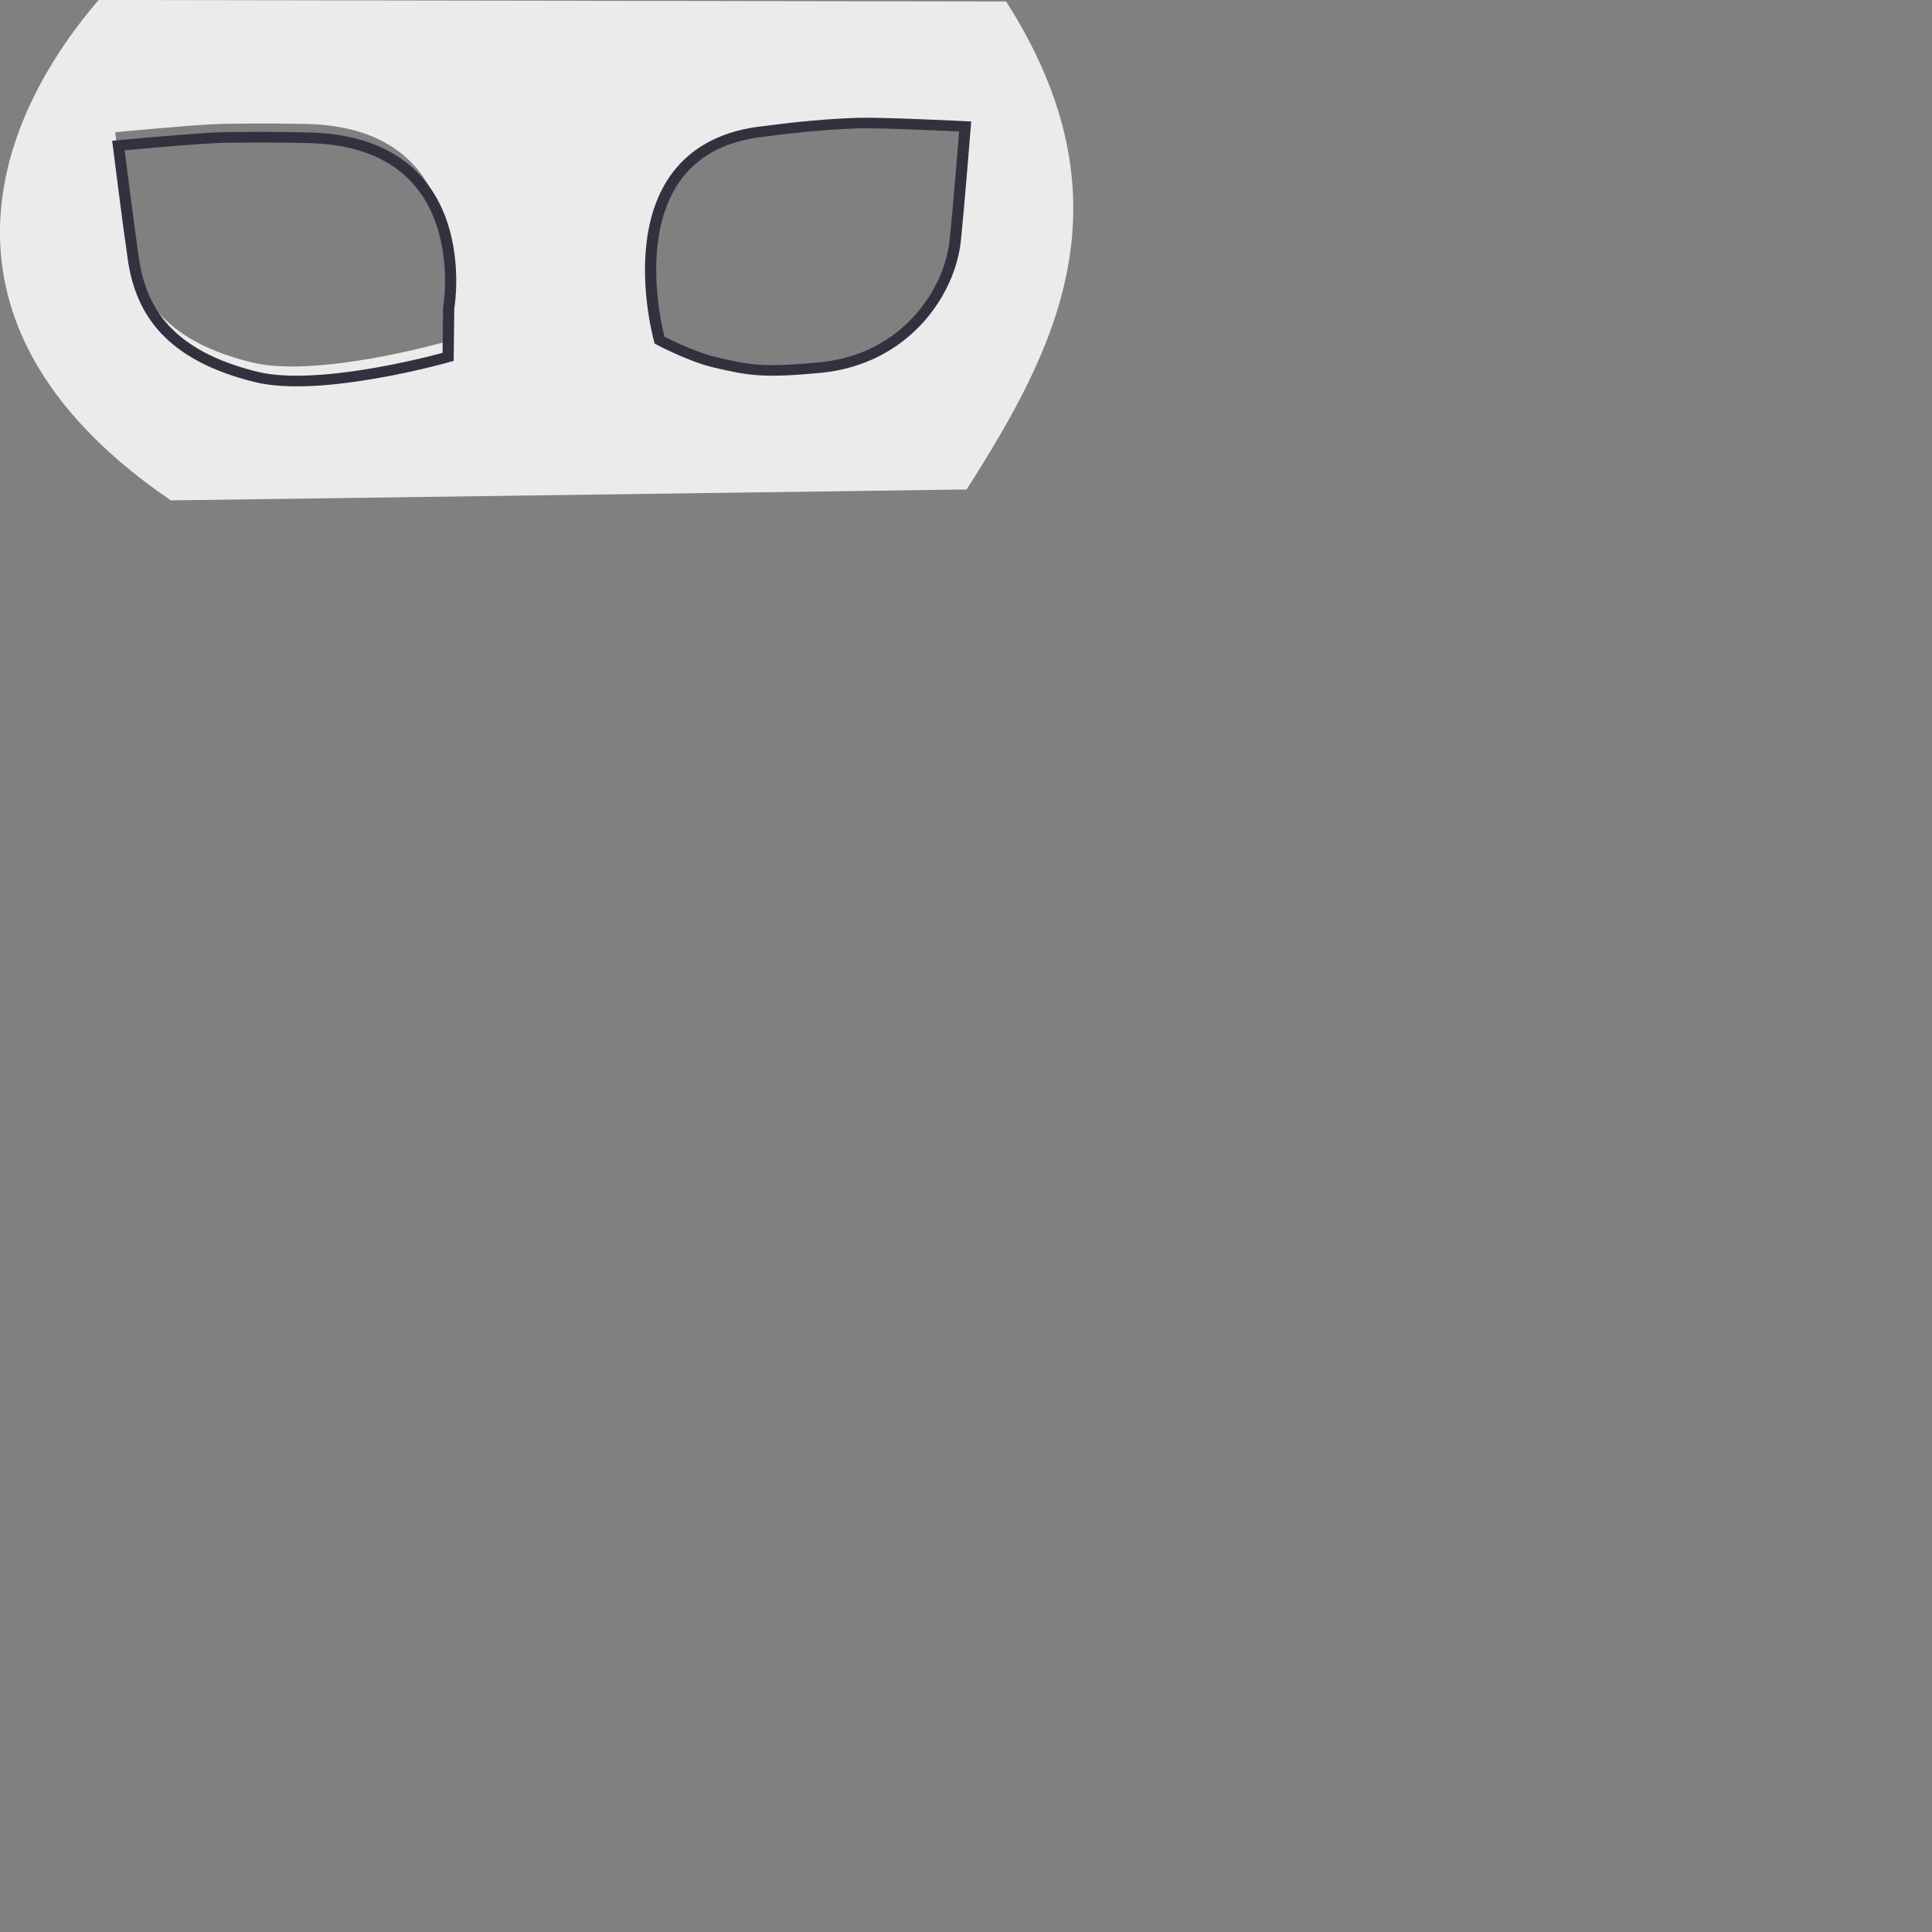 <svg
  viewBox="0 0 200 200"
  xmlns="http://www.w3.org/2000/svg"
  fill-rule="evenodd"
  clip-rule="evenodd"
  stroke-linecap="round"
  stroke-miterlimit="10"
>
  <rect x="0" y="0" width="200" height="200" fill="#808080" stroke="none"/>
  <path
    d="M104.153.152c13.19 20.67 5.2 35.945-4.09 50.518l-82.38 1.13C-7.857 34.373-1.447 13.55 10.213 0l93.94.152zm-58.02 30.214l-.08 5.036s-13.21 3.768-19.96 2.12c-8.93-2.18-11.87-6.694-12.65-12.085-.51-3.458-1.52-11.745-1.52-11.745s8.53-.82 10.96-.864c4.65-.087 8.09-.012 8.81.003 17.53.378 14.44 17.535 14.44 17.535zm22.5 4.412s3.21 1.707 5.73 2.312c3.69.883 5.14 1.083 10.78.578 8.92-.8 13.52-7.81 14.06-13.23.35-3.478.99-11.801.99-11.801s-8.56-.435-10.99-.371c-4.65.123-9.2.782-9.76.839-16.5 1.695-10.81 21.673-10.81 21.673z"
    fill="#ebebeb"
  />
  <path
    d="M1303.77 1142l1.05 45.88s-112.1 39.1-170.7 26.53c-77.48-16.61-104.27-56.64-112.85-105.43-5.51-31.3-17.06-106.36-17.06-106.36s73.01-10.554 93.83-11.845c39.92-2.474 69.45-3.043 75.71-3.165 150.68-2.921 130.02 154.39 130.02 154.39z"
    fill="none"
    stroke="#31323d"
    stroke-width="10"
    transform="matrix(.116 .005 -.004 .11 -100.22 -100.244)"
  />
  <path
    d="M1290.67 1179.26s-26.23 17.97-47.4 25.4c-30.97 10.88-43.23 13.81-91.91 13.57-76.96-.38-121.51-60.46-130.09-109.25-5.51-31.3-17.06-106.36-17.06-106.36s73.01-10.554 93.83-11.845c39.92-2.474 79.34-.004 84.19.087 142.6 2.652 108.44 188.398 108.44 188.398z"
    fill="none"
    stroke="#31323d"
    stroke-width="10"
    transform="matrix(-.116 .01 .009 .109 207.38 -106.235)"
  />
</svg>
